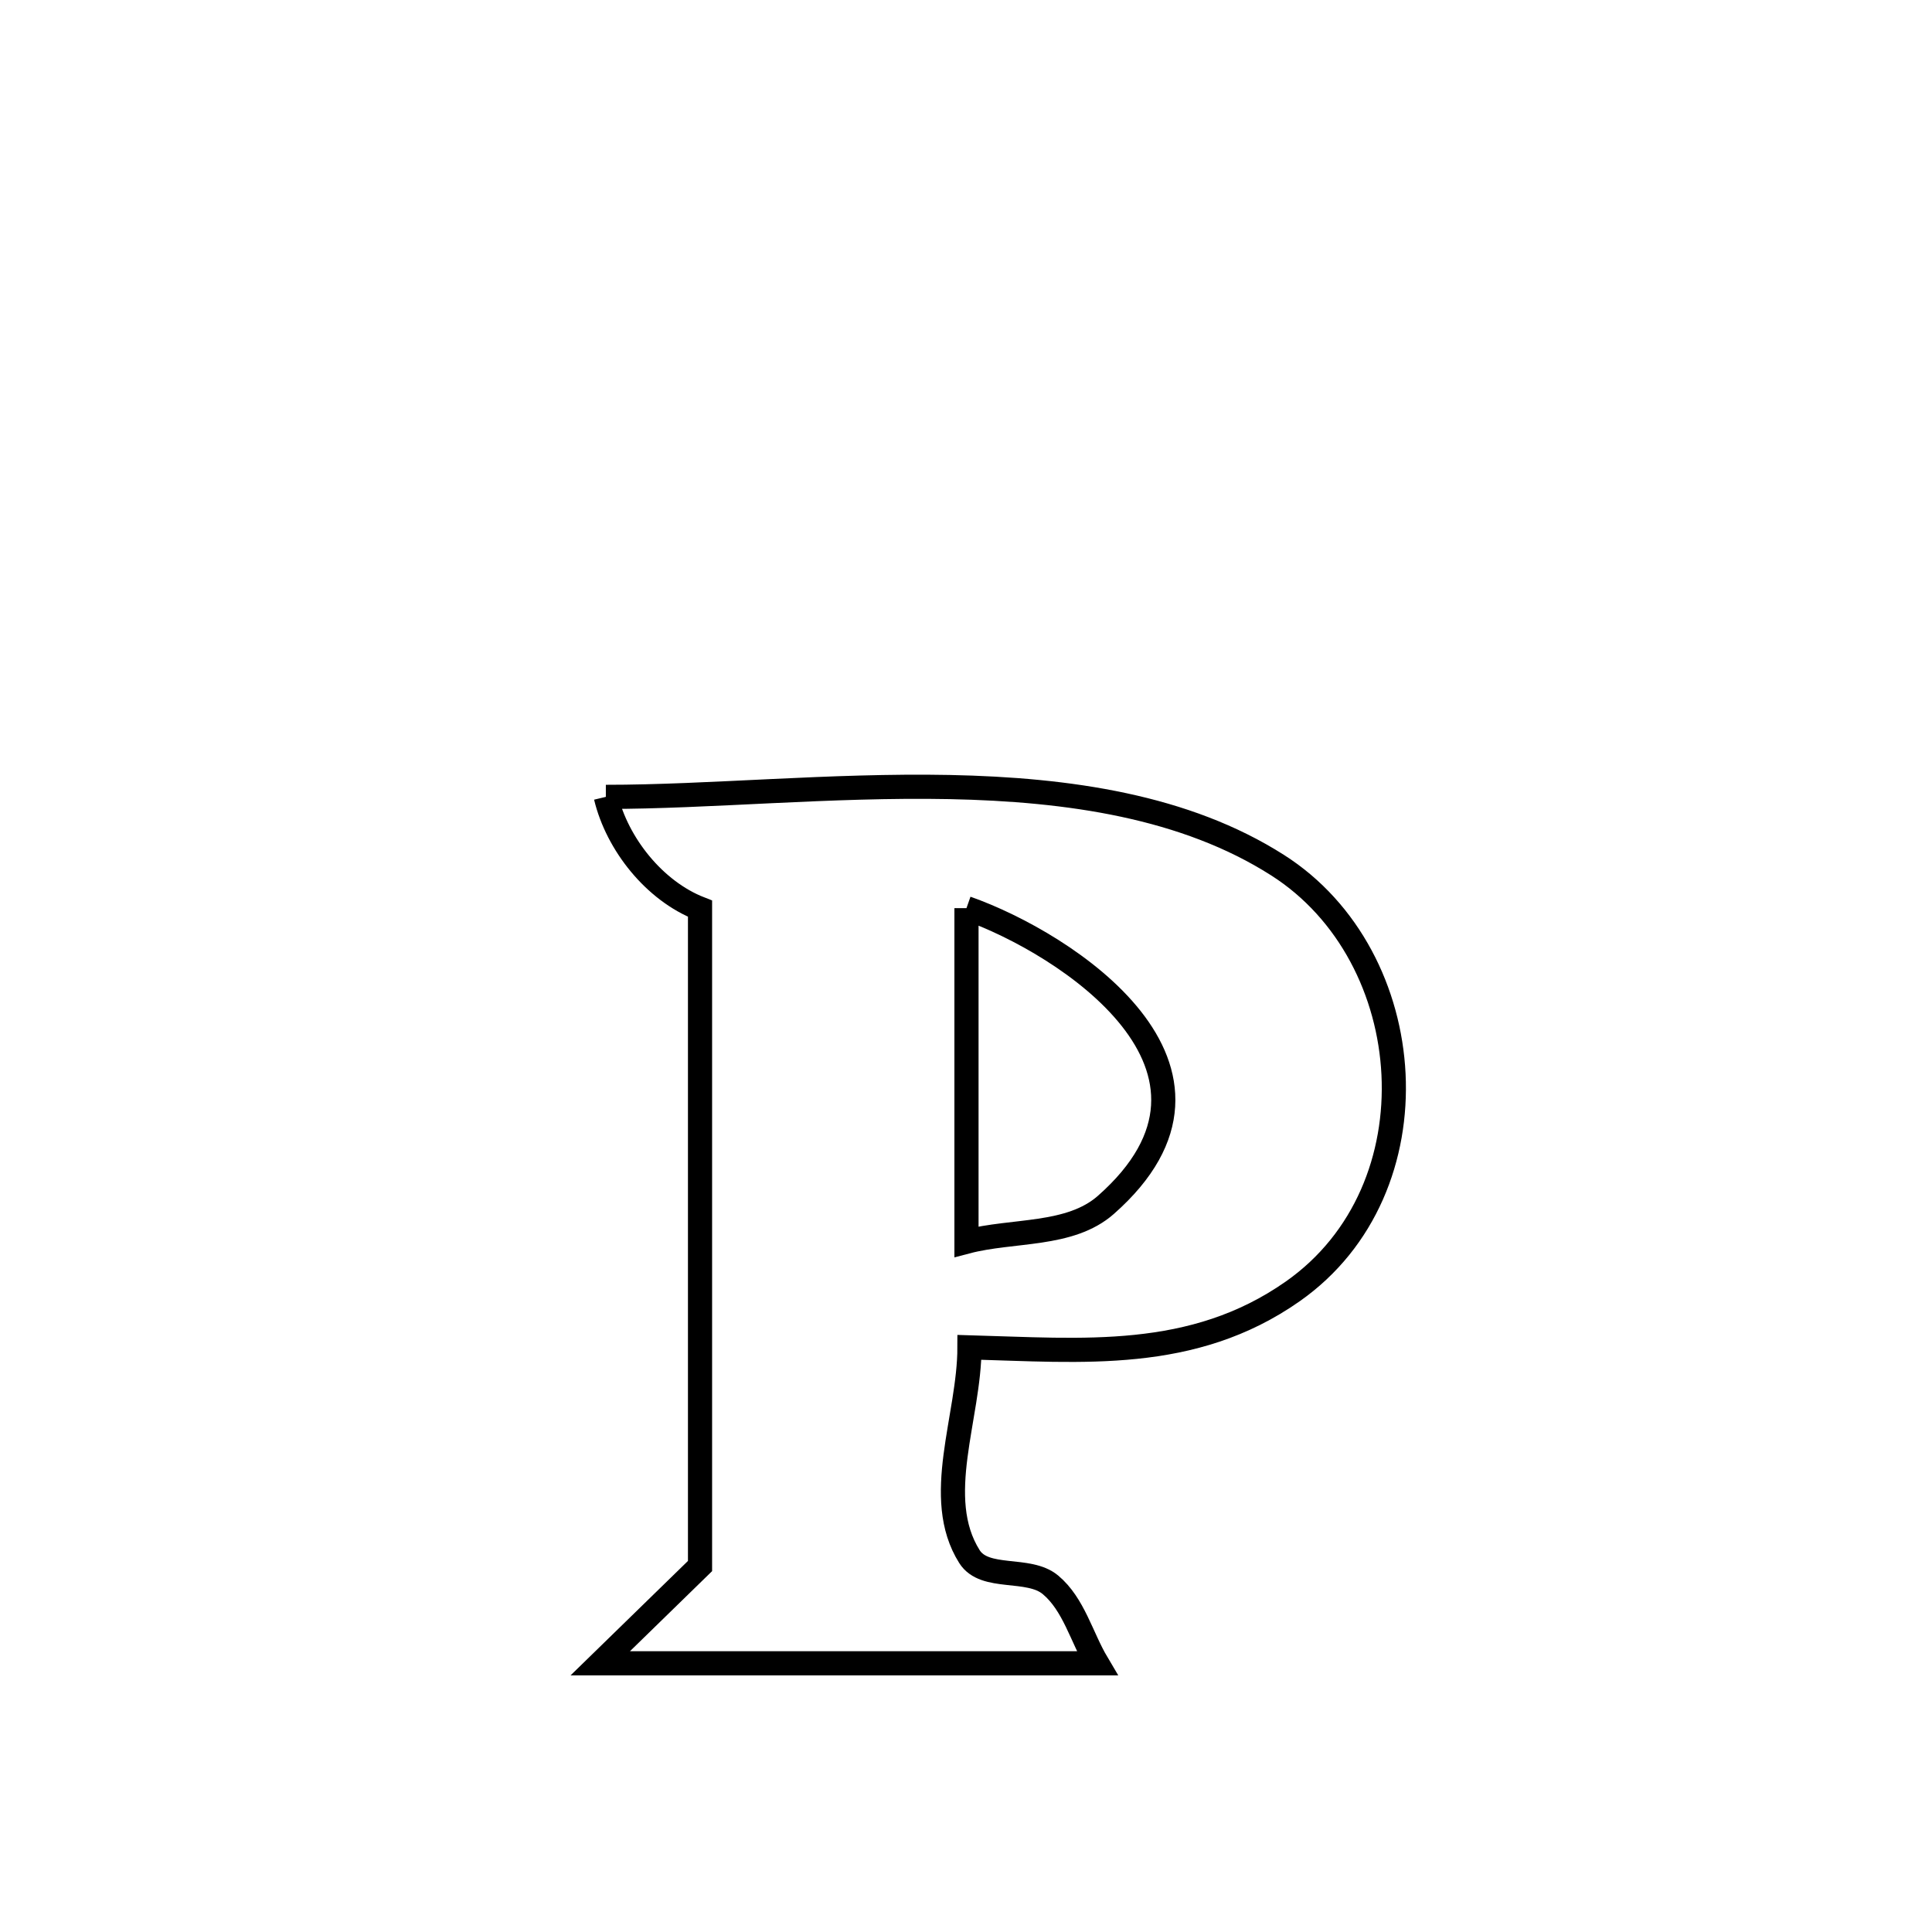 <svg xmlns="http://www.w3.org/2000/svg" viewBox="0.0 0.0 24.0 24.0" height="200px" width="200px"><path fill="none" stroke="black" stroke-width=".3" stroke-opacity="1.0"  filling="0" d="M7.526 9.899 L7.526 9.899 C8.804 9.9 10.318 9.748 11.798 9.777 C13.279 9.807 14.726 10.018 15.87 10.747 C17.653 11.882 17.866 14.774 16.059 16.042 C14.815 16.915 13.441 16.775 12.043 16.737 L12.043 16.737 C12.043 17.604 11.581 18.604 12.043 19.337 C12.233 19.637 12.776 19.459 13.049 19.687 C13.339 19.929 13.435 20.337 13.628 20.662 L13.628 20.662 C11.571 20.662 9.514 20.662 7.457 20.662 L7.457 20.662 C7.87 20.26 8.283 19.857 8.696 19.454 L8.696 19.454 C8.696 18.093 8.696 16.732 8.696 15.371 C8.696 14.01 8.696 12.649 8.696 11.288 L8.696 11.288 C8.132 11.068 7.667 10.488 7.526 9.899 L7.526 9.899"></path>
<path fill="none" stroke="black" stroke-width=".3" stroke-opacity="1.0"  filling="0" d="M12.006 11.281 L12.006 11.281 C13.241 11.715 15.653 13.279 13.737 14.968 C13.289 15.362 12.583 15.273 12.006 15.425 L12.006 15.425 C12.006 14.043 12.006 12.662 12.006 11.281 L12.006 11.281"></path></svg>